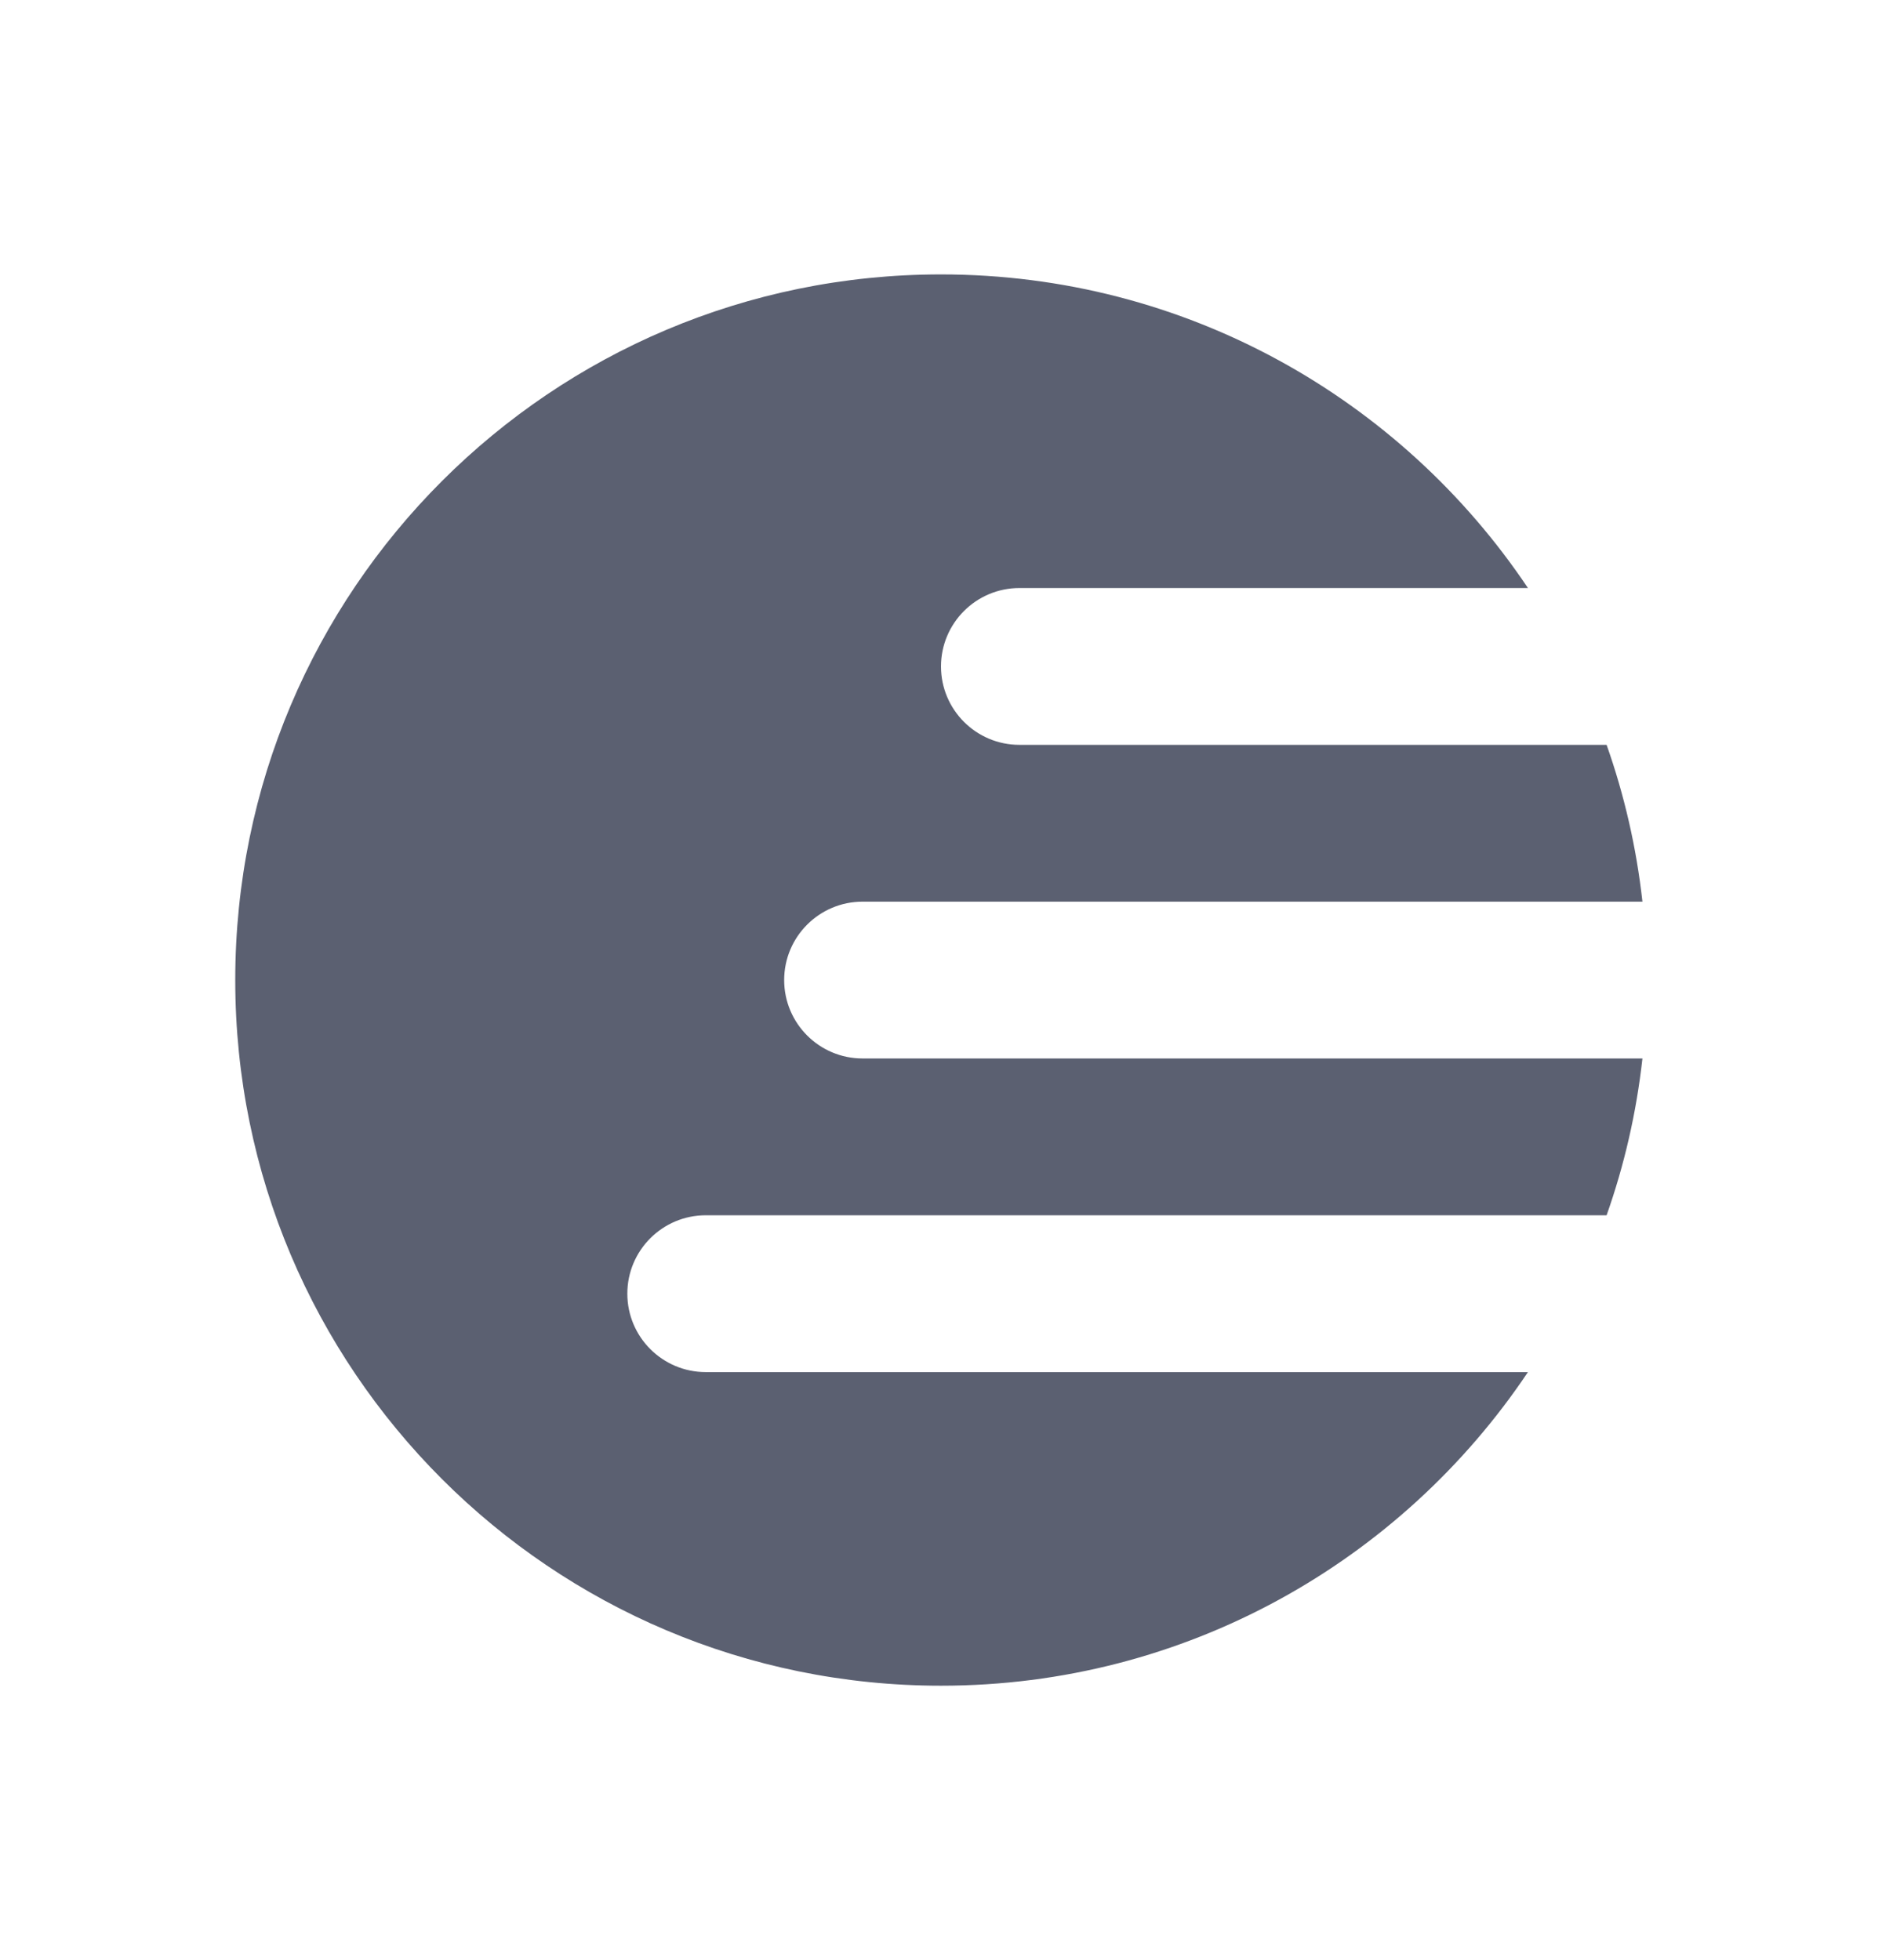 <svg width="24" height="25" viewBox="0 0 24 25" fill="none" xmlns="http://www.w3.org/2000/svg">
<path fill-rule="evenodd" clip-rule="evenodd" d="M20.488 15.5C20.713 14.863 20.868 14.194 20.945 13.5H11C10.448 13.5 10 13.052 10 12.5C10 11.948 10.448 11.5 11 11.5H20.945C20.868 10.806 20.713 10.137 20.488 9.5H13C12.448 9.5 12 9.052 12 8.5C12 7.948 12.448 7.5 13 7.5H19.485C17.87 5.088 15.12 3.5 12 3.5C7.029 3.5 3 7.529 3 12.5C3 17.471 7.029 21.5 12 21.5C15.12 21.5 17.87 19.912 19.485 17.5H9C8.448 17.5 8 17.052 8 16.5C8 15.948 8.448 15.5 9 15.5H20.488Z" fill="#5B6071"/>
</svg>
